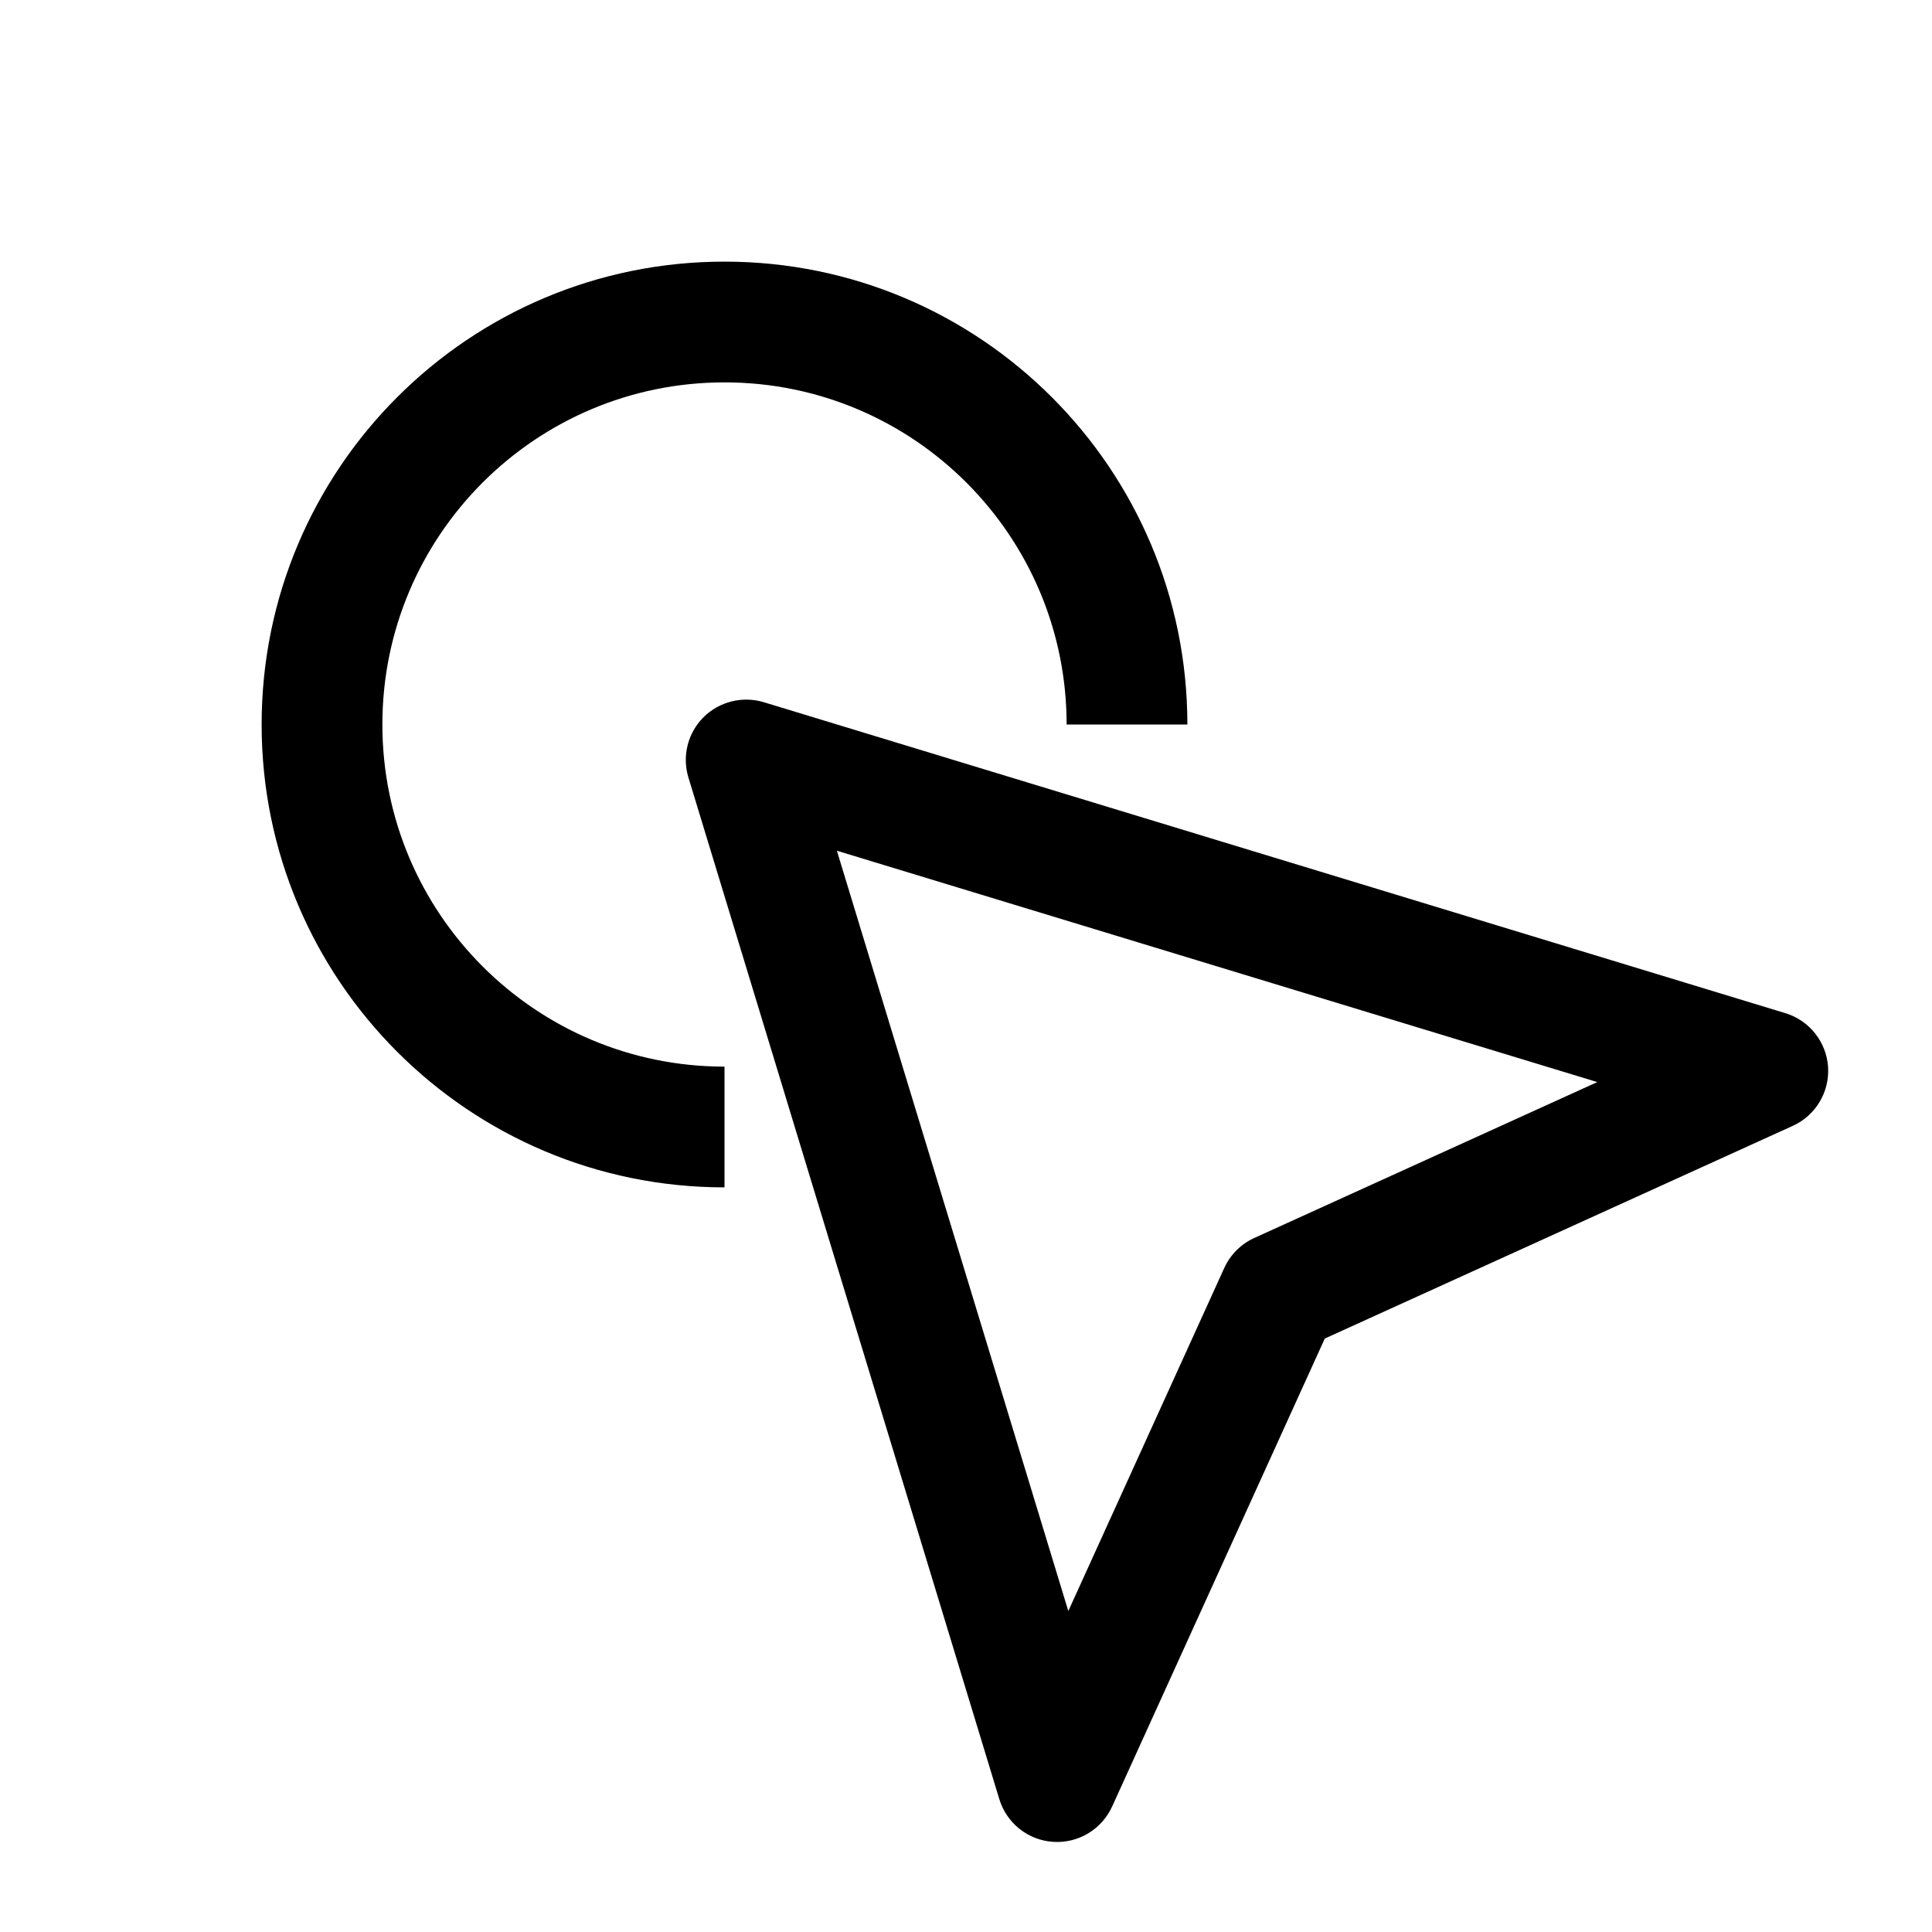 <svg width="24" height="24" viewBox="0 0 24 24"  xmlns="http://www.w3.org/2000/svg">
<path fill-rule="evenodd" clip-rule="evenodd" d="M4.75 9C4.75 6.653 6.653 4.75 9 4.75C11.347 4.75 13.25 6.653 13.25 9H14.75C14.75 5.824 12.176 3.25 9 3.25C5.824 3.25 3.25 5.824 3.25 9C3.25 12.176 5.824 14.75 9 14.75V13.25C6.653 13.25 4.75 11.347 4.75 9ZM9.488 8.723C9.223 8.643 8.935 8.715 8.739 8.91C8.543 9.106 8.471 9.394 8.552 9.659L12.414 22.35C12.505 22.649 12.771 22.86 13.082 22.88C13.394 22.901 13.685 22.726 13.815 22.442L16.457 16.628L22.27 13.986C22.555 13.857 22.729 13.565 22.709 13.254C22.688 12.943 22.477 12.677 22.179 12.586L9.488 8.723ZM15.208 15.752L13.271 20.013L10.396 10.568L19.842 13.442L15.58 15.379C15.415 15.454 15.283 15.587 15.208 15.752Z" />
</svg>
